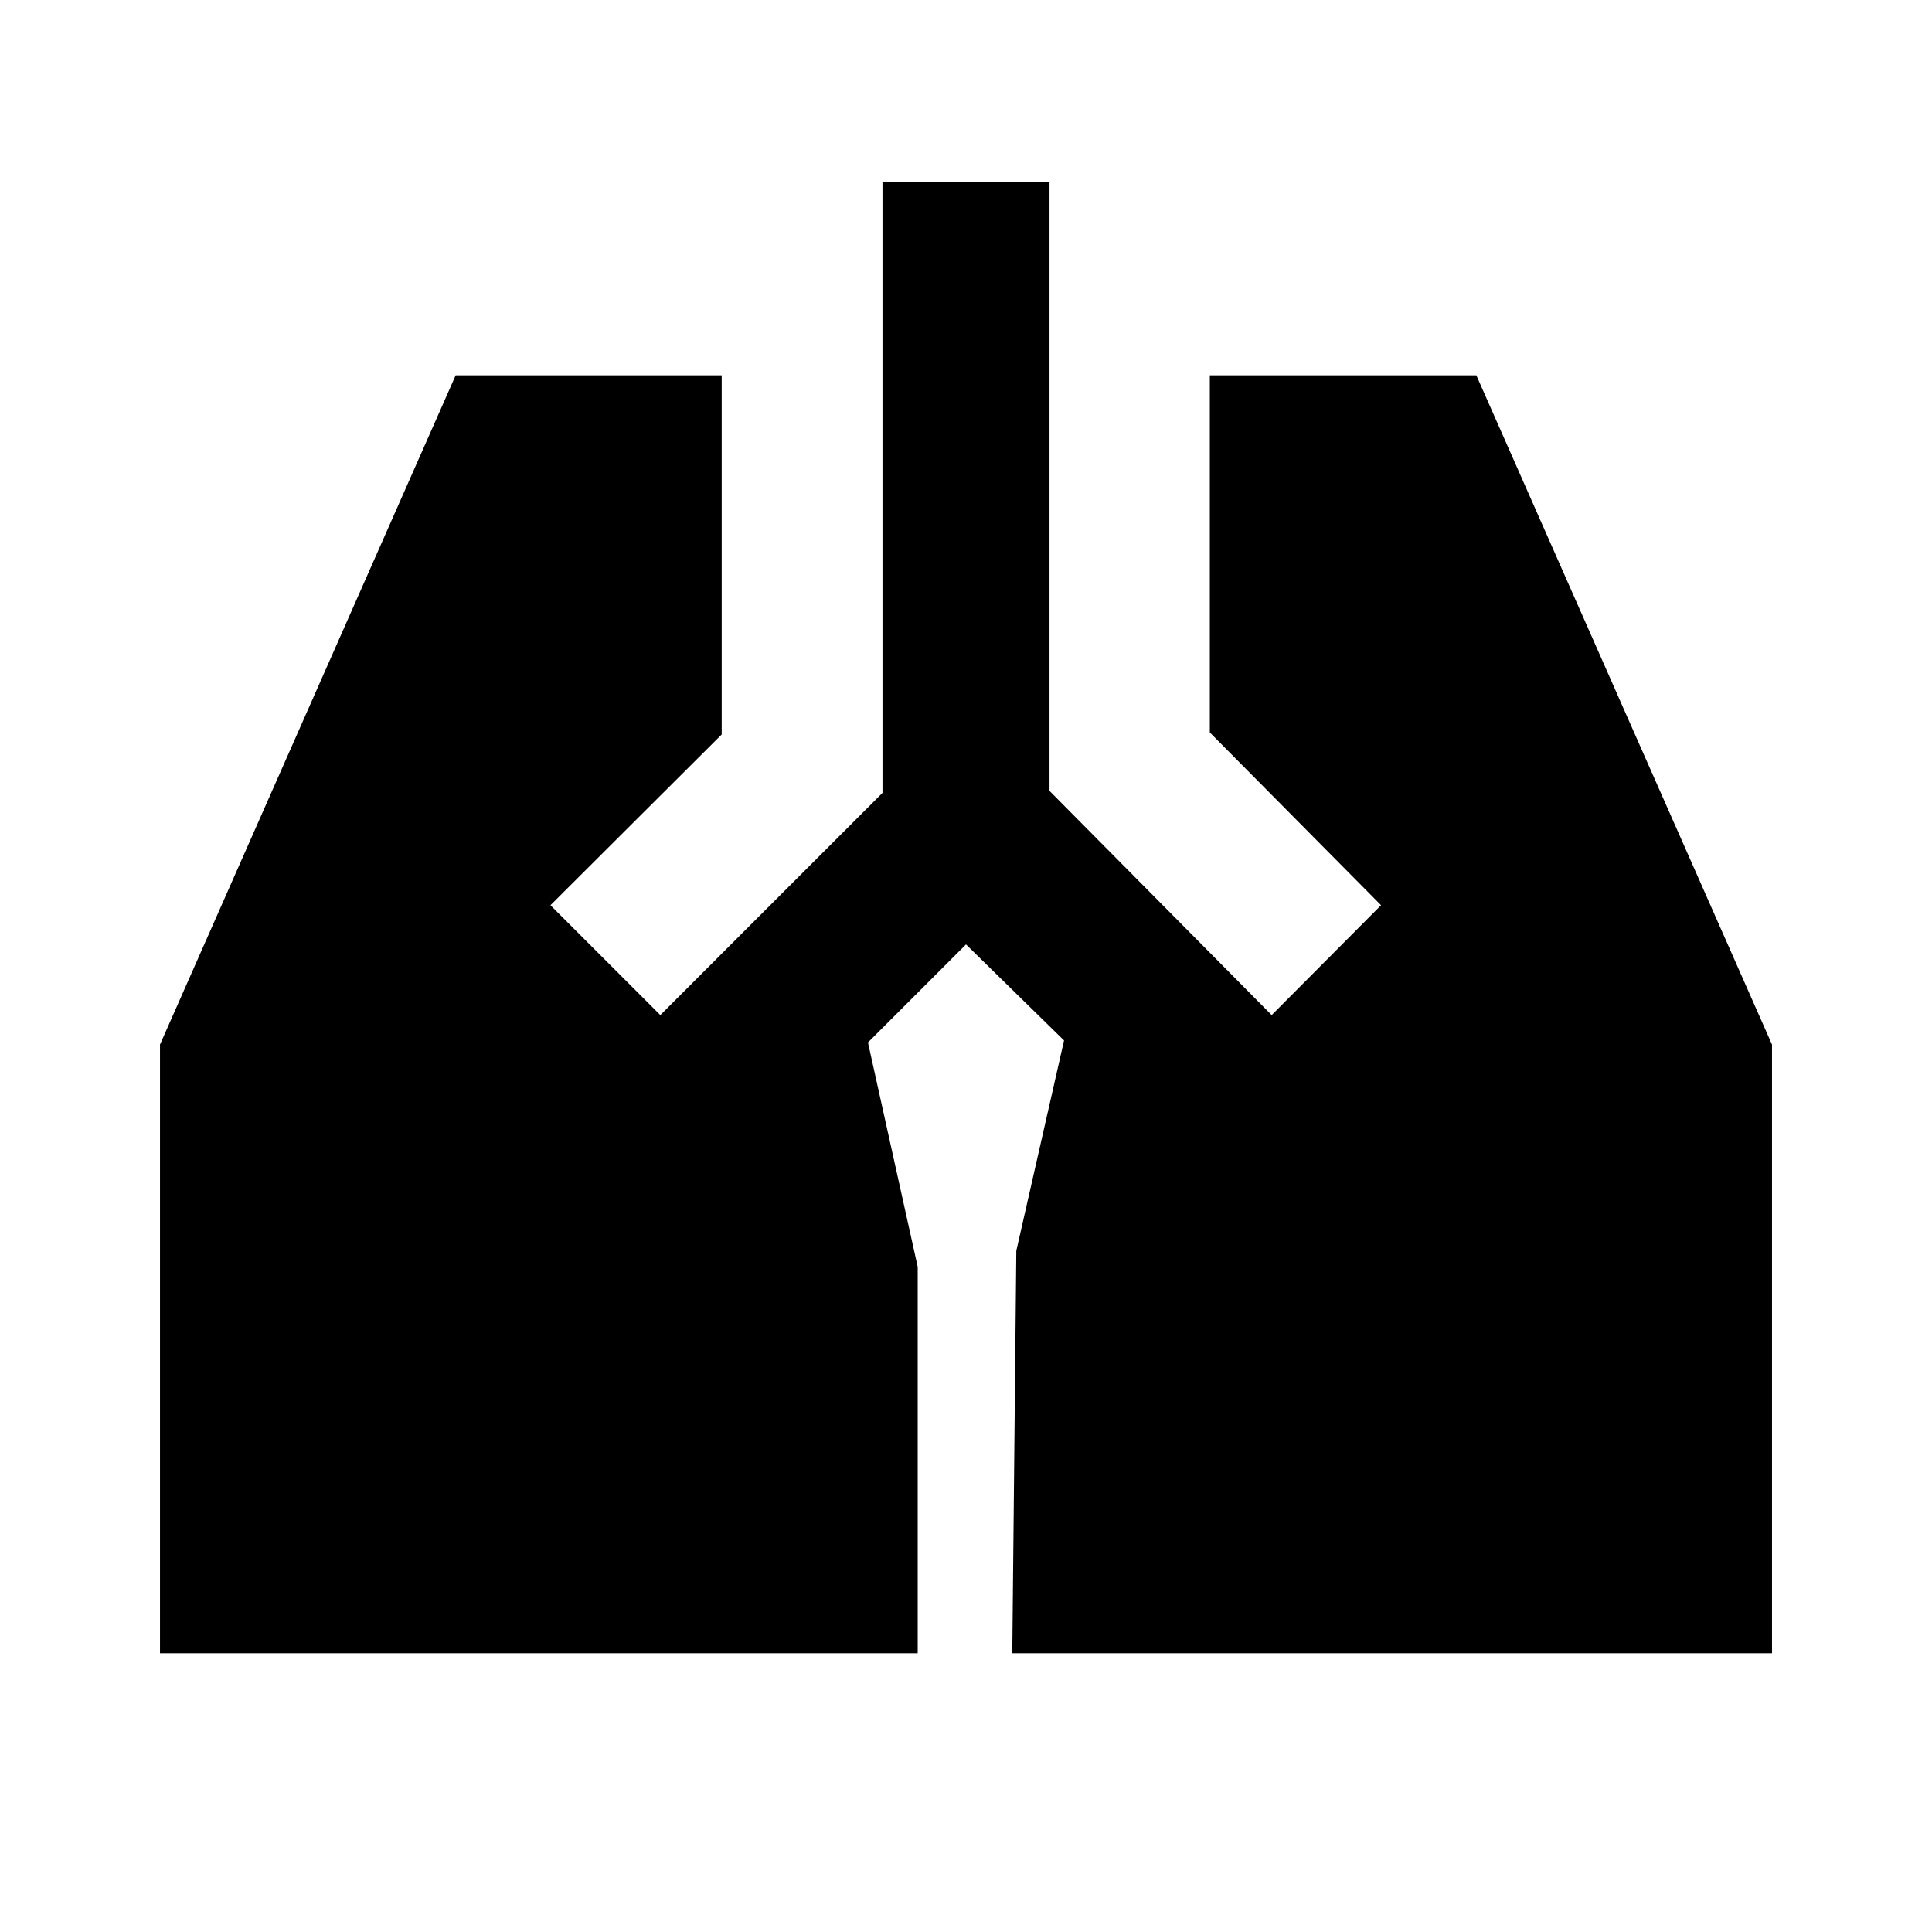 <svg xmlns="http://www.w3.org/2000/svg" height="20" viewBox="0 -960 960 960" width="20"><path d="M438.5-869.5h83V-567l110.391 111.391 54.348-54.587-85.087-85.847V-773.5h132.435L880.5-440.957V-138.5H503l2-200L528.717-443 480-490.717 431.283-442 456-330.5v192H79.5v-302.457L226.413-773.5h132.195v178.457l-85.087 84.847 54.588 54.587L438.5-566v-303.5Z"/></svg>